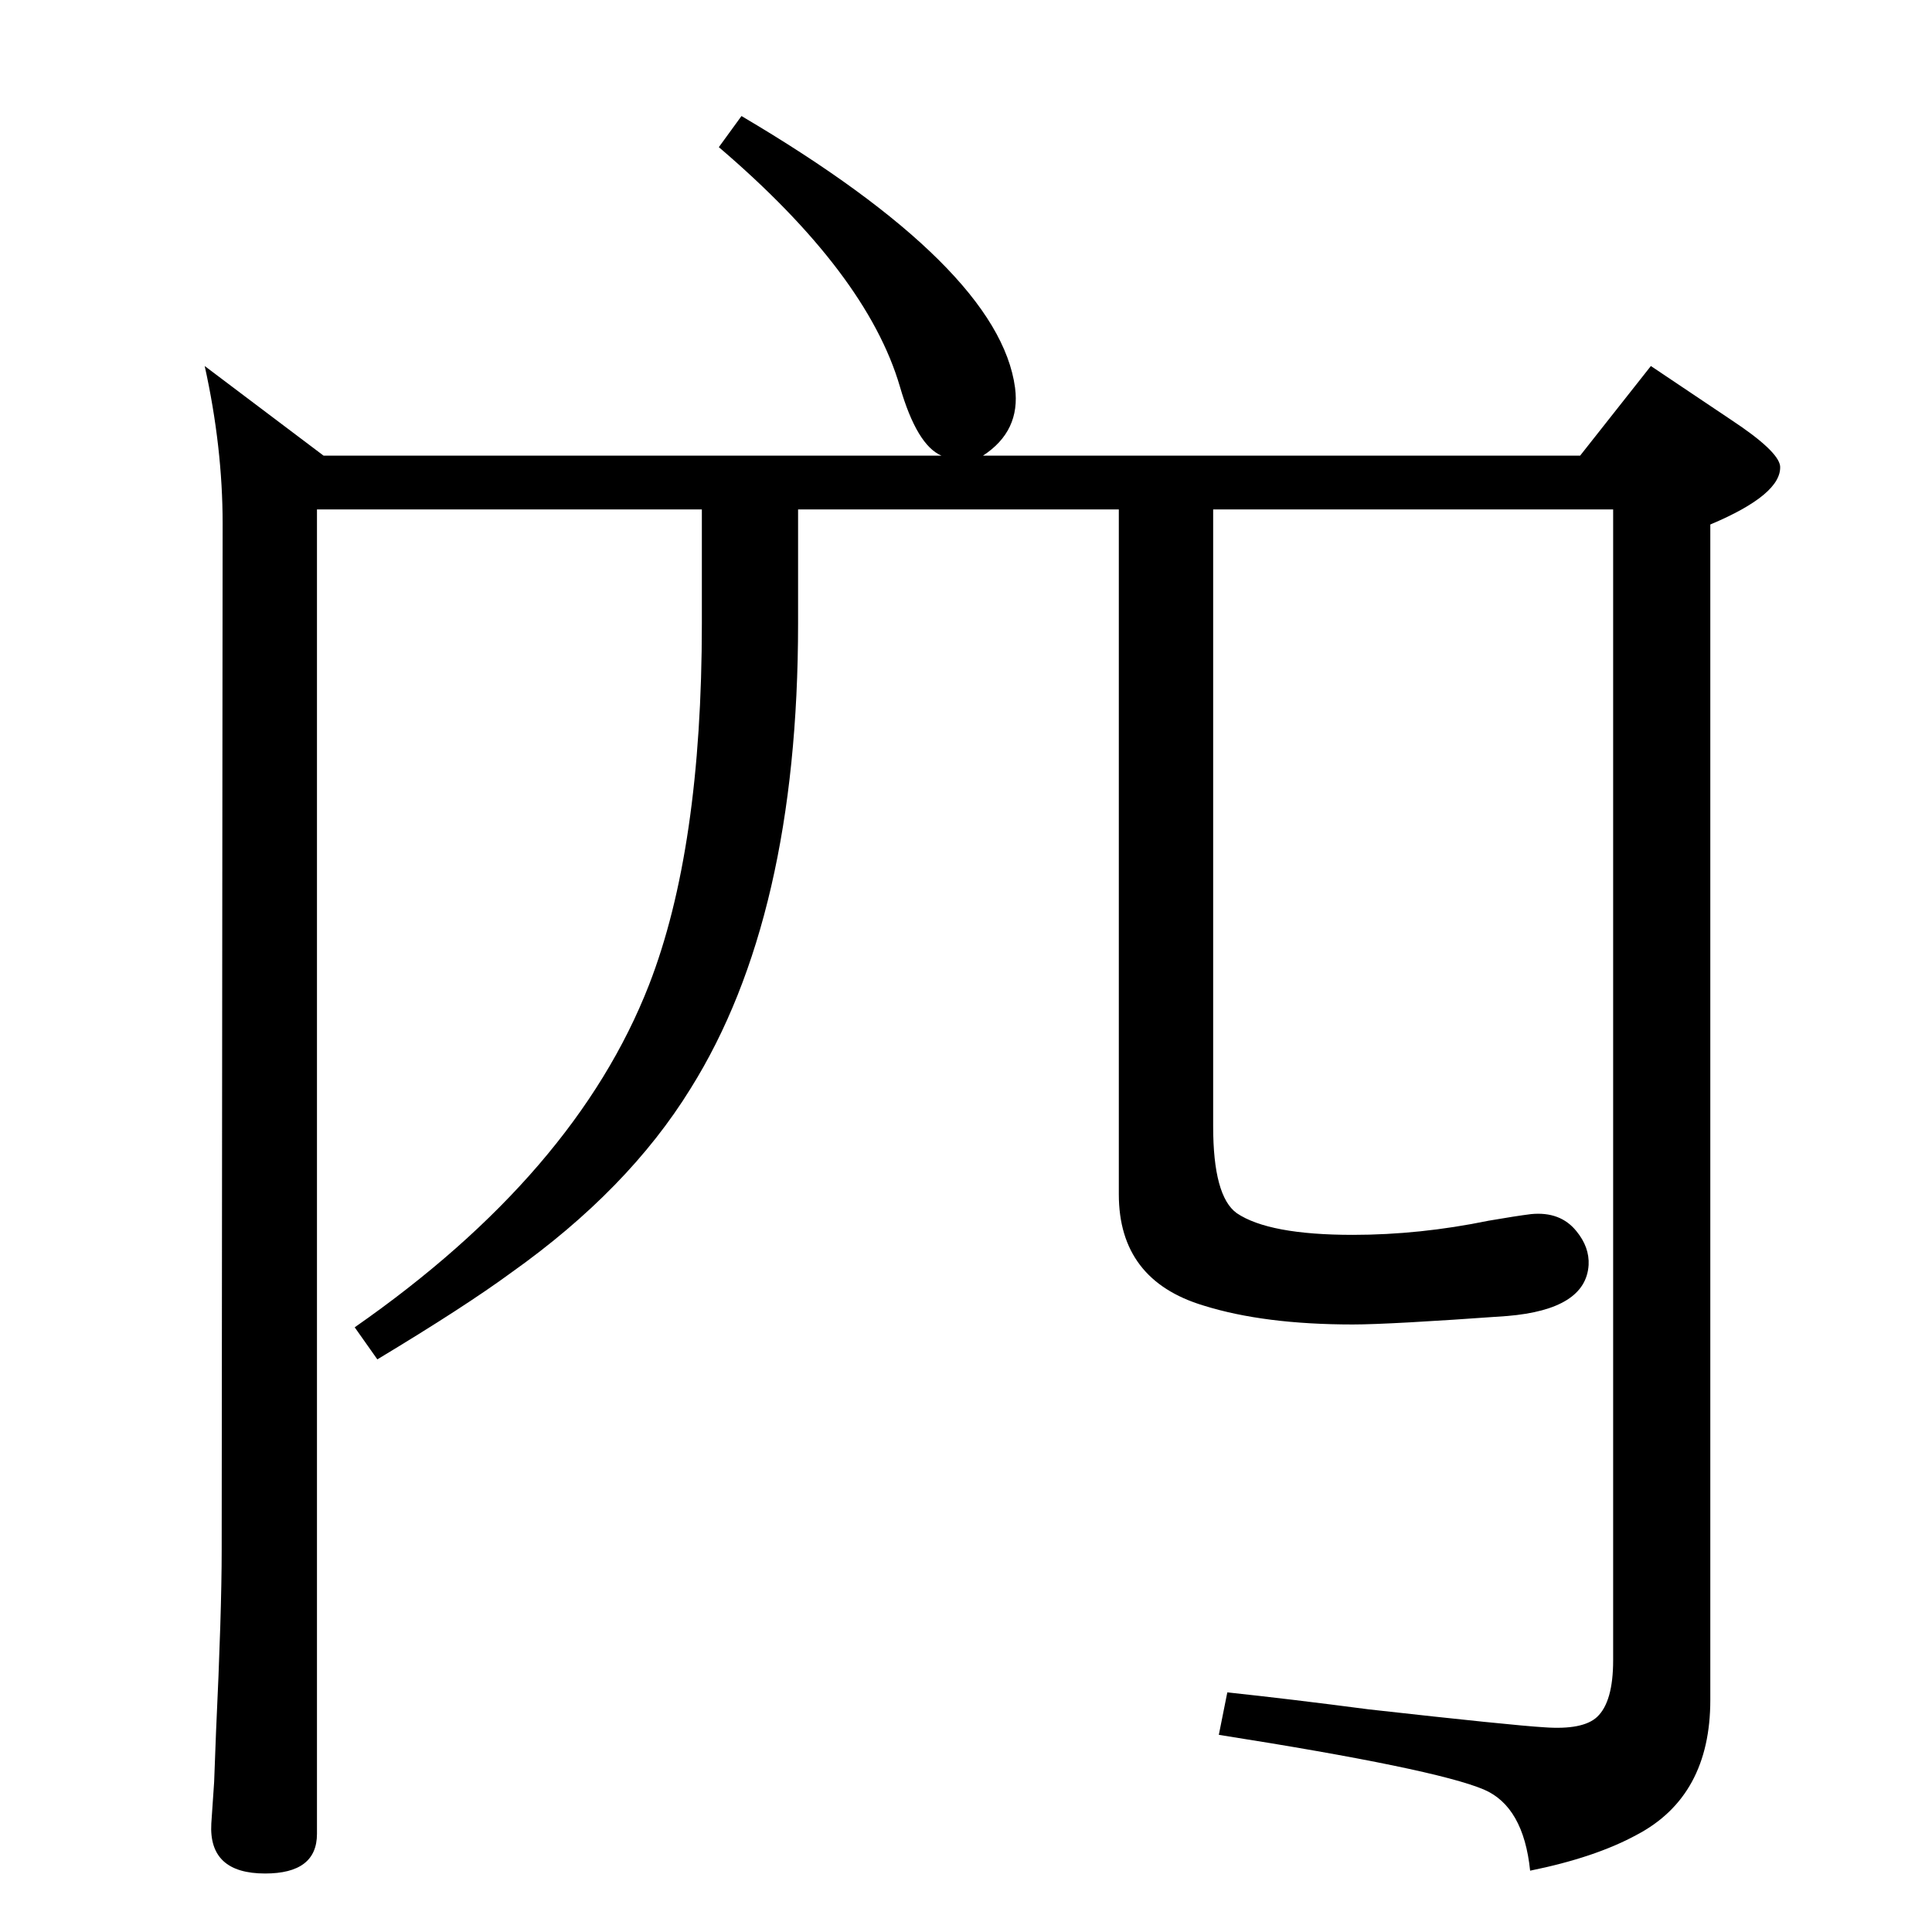 <?xml version="1.0" standalone="no"?>
<!DOCTYPE svg PUBLIC "-//W3C//DTD SVG 1.1//EN" "http://www.w3.org/Graphics/SVG/1.1/DTD/svg11.dtd" >
<svg xmlns="http://www.w3.org/2000/svg" xmlns:xlink="http://www.w3.org/1999/xlink" version="1.1" viewBox="0 0 2048 2048">
  <g transform="matrix(1 0 0 -1 0 2048)">
   <path fill="currentColor"
d="M1042 1565h633l75 95l85 -57q50 -33 52 -49q2 -30 -74 -62v-1246q0 -102 -78 -143q-44 -24 -113 -38q-7 68 -49 86q-52 22 -281 58l9 45q66 -7 150 -18q152 -17 186 -19q41 -3 56 11q17 16 17 60v1220h-424v-654q0 -74 25 -92q34 -23 123 -23q71 0 144 15q29 5 45 7
q31 3 48 -18q14 -17 13 -36q-3 -47 -86 -54q-125 -9 -164 -9q-94 0 -158 20q-90 27 -90 118v726h-340v-121q0 -311 -114 -493q-66 -107 -190 -195q-49 -36 -142 -92l-24 34q234 163 312 363q56 144 56 383v121h-408v-1404q0 -42 -55 -42q-60 0 -57 53l3 44l2 53q6 127 6 193
l1 1088q0 81 -19 167l126 -95h655q-26 11 -44 73q-35 120 -192 254l24 33q273 -161 290 -288q6 -46 -34 -72z" />
  </g>

</svg>
